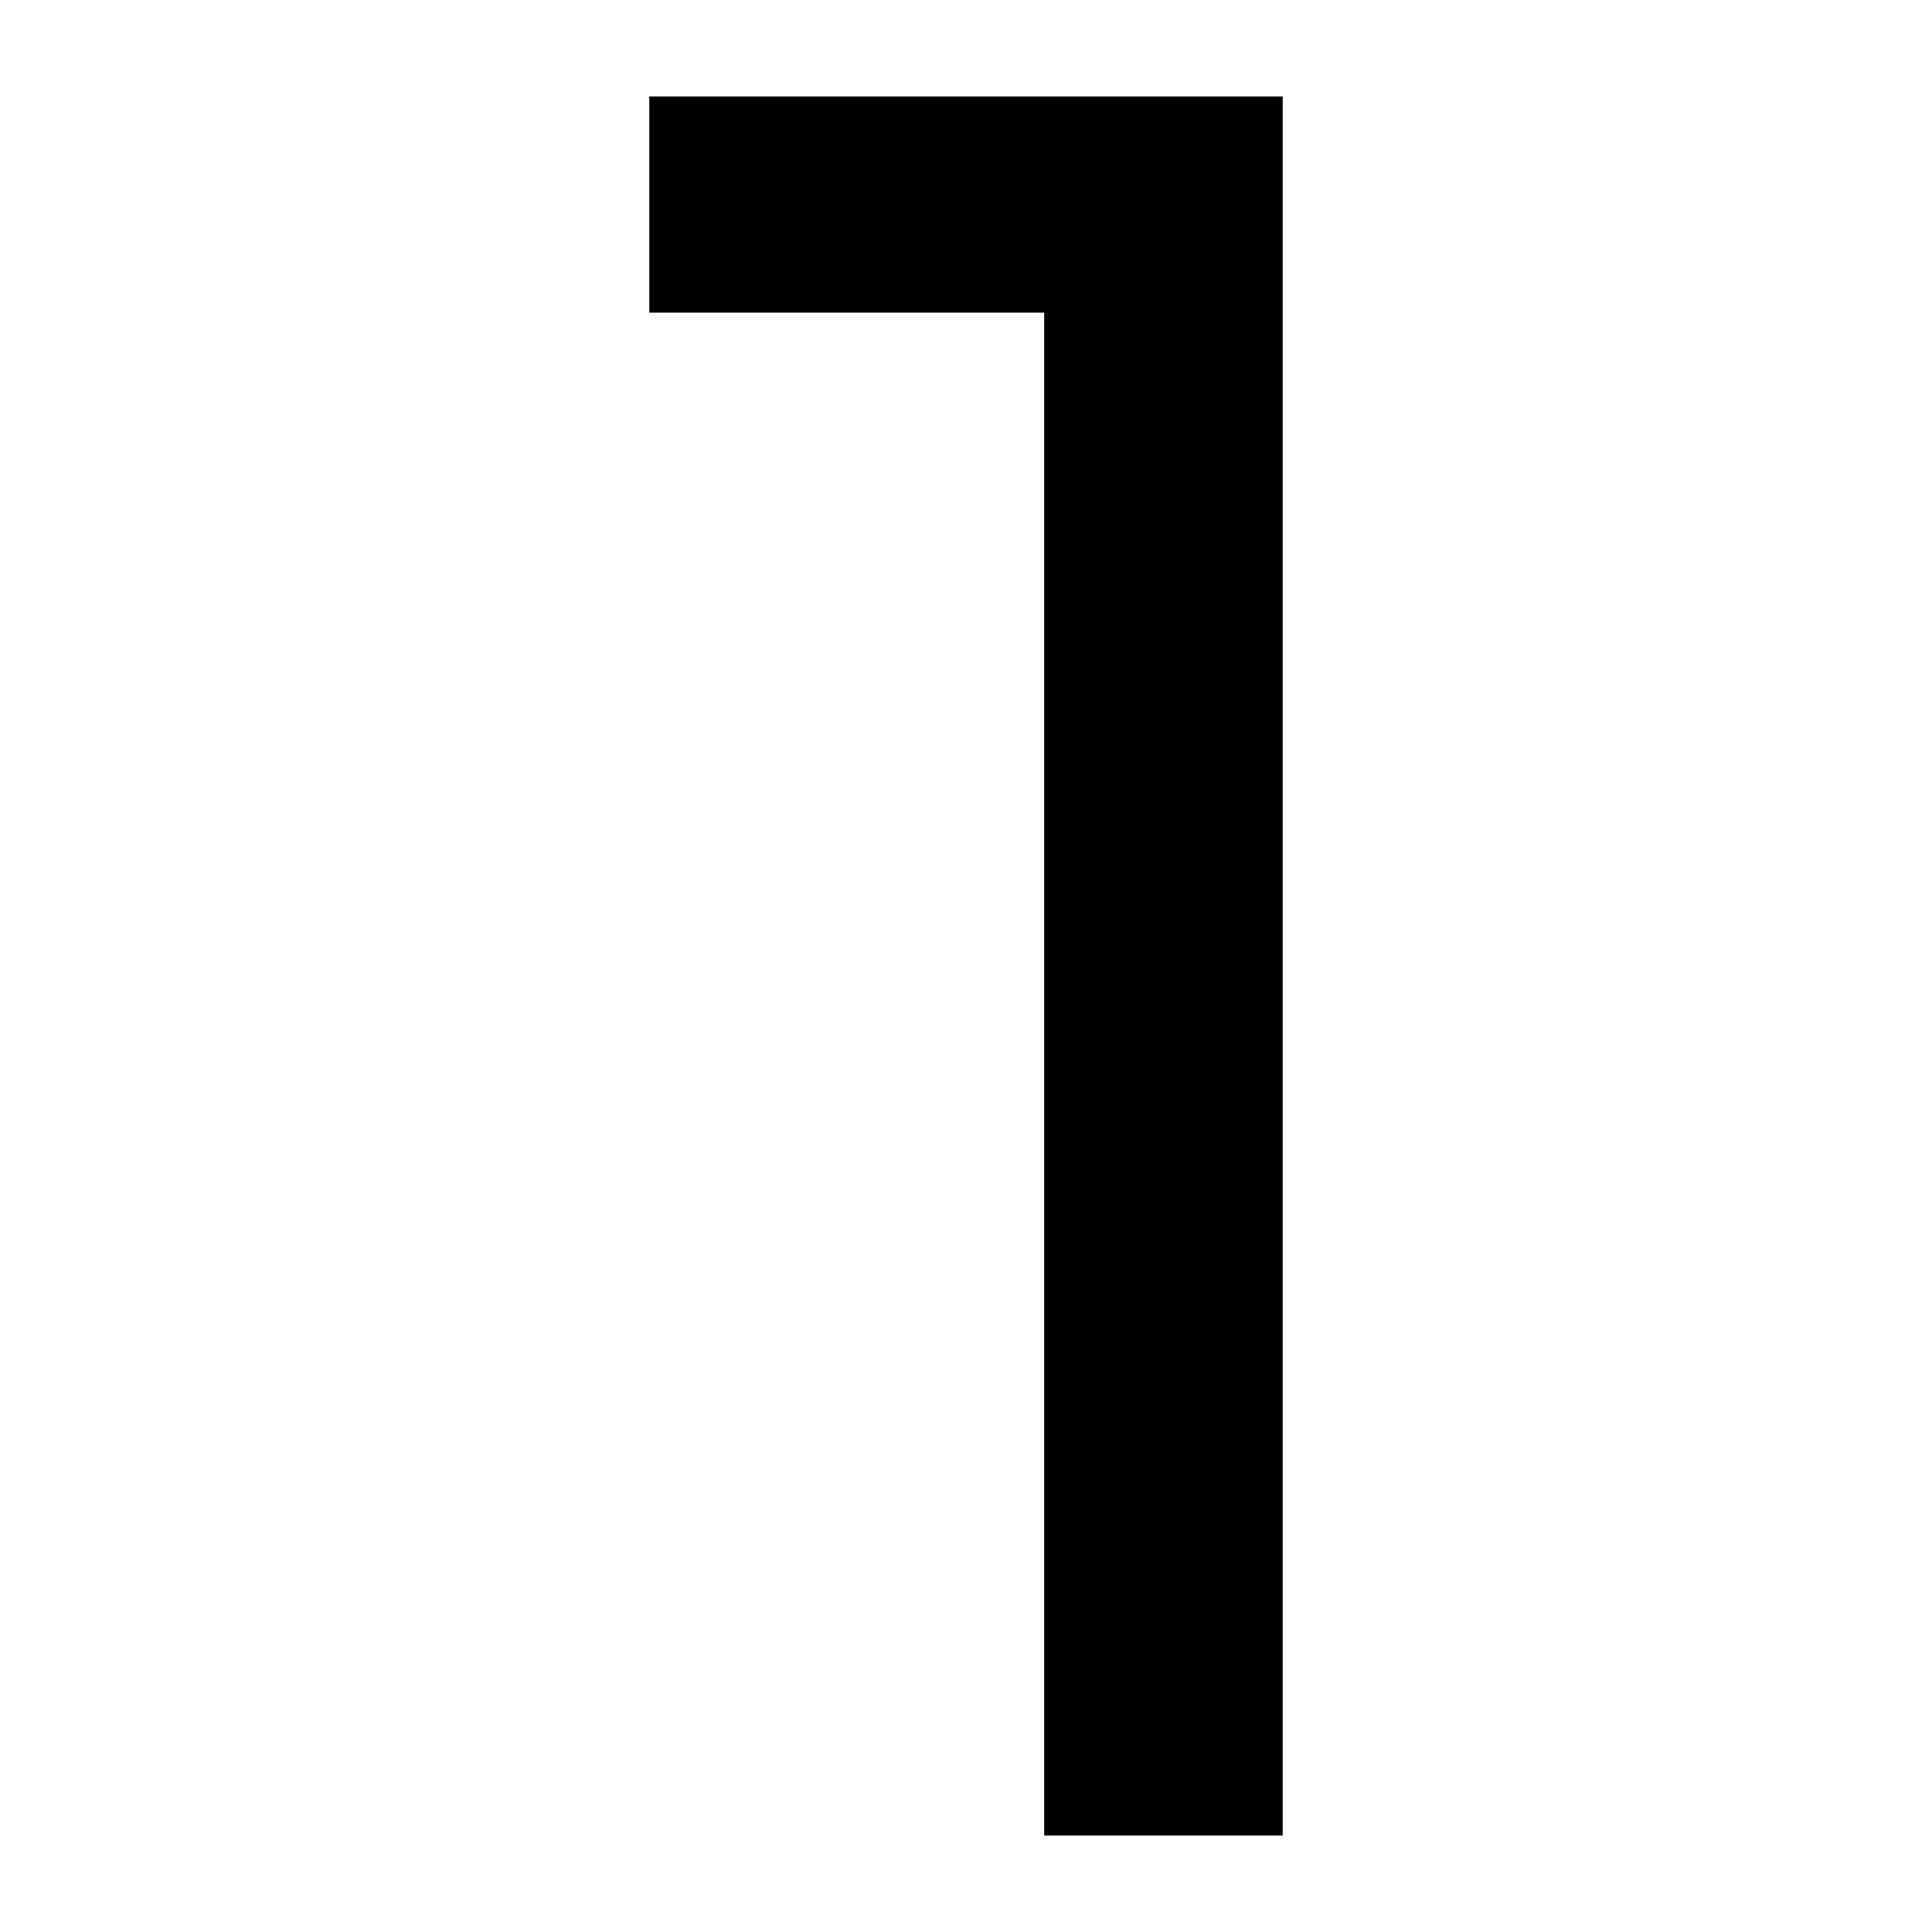 <?xml version="1.0" encoding="UTF-8"?>
<svg xmlns="http://www.w3.org/2000/svg" xmlns:xlink="http://www.w3.org/1999/xlink" width="28px" height="28px" viewBox="0 0 28 28" version="1.1">
<g id="surface1">
<path style=" stroke:none;fill-rule:nonzero;fill:rgb(0%,0%,0%);fill-opacity:1;" d="M 9.41 1.398 L 18.59 1.398 L 18.59 26.602 L 15.133 26.602 L 15.133 4.531 L 9.41 4.531 Z M 9.41 1.398 "/>
</g>
</svg>
